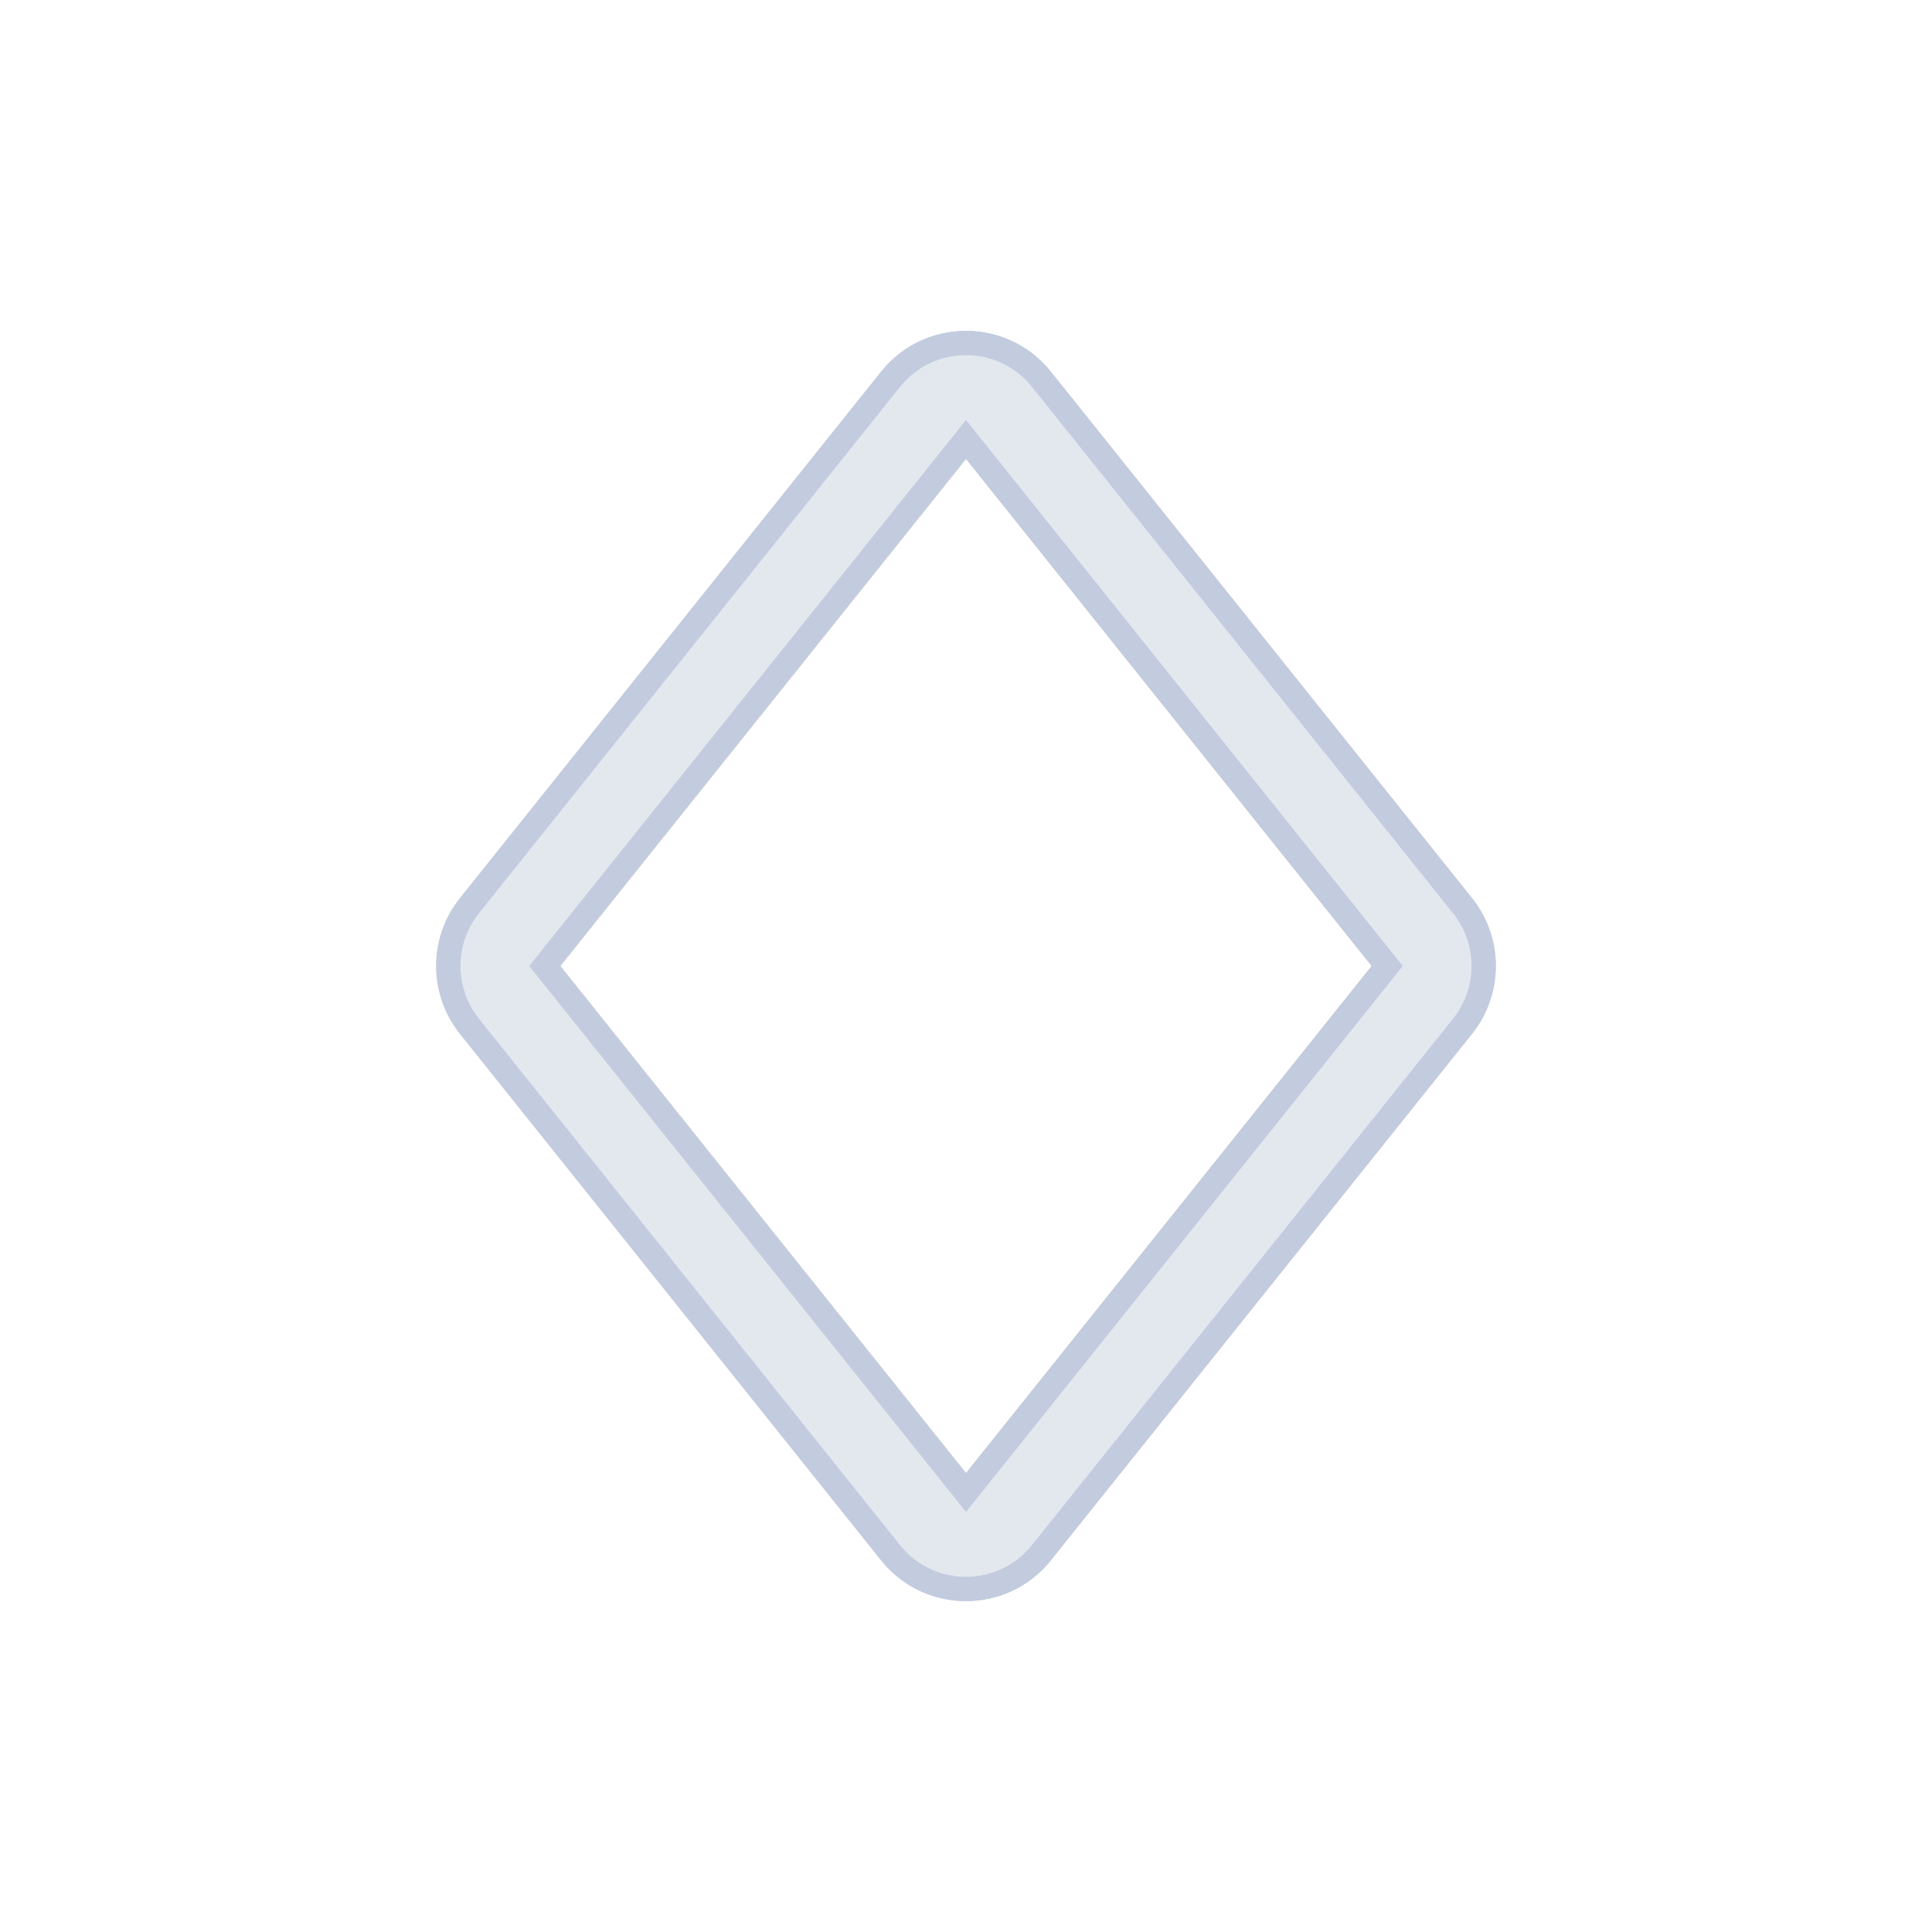 <svg width="80" height="80" viewBox="0 0 80 80" fill="none" xmlns="http://www.w3.org/2000/svg">
  <path fill-rule="evenodd" clip-rule="evenodd" d="M36.876 15.702C38.478 13.701 41.522 13.701 43.123 15.702L60.562 37.501C61.731 38.962 61.731 41.038 60.562 42.498L43.123 64.297C41.522 66.299 38.478 66.299 36.876 64.297L19.438 42.498C18.269 41.038 18.269 38.962 19.438 37.501L36.876 15.702ZM57.438 40L40 18.201L22.561 40L40 61.798L57.438 40Z" fill="#C2CCDE" fill-opacity="0.25" />
  <path fill-rule="evenodd" clip-rule="evenodd" d="M43.123 15.702C41.522 13.701 38.478 13.701 36.876 15.702L19.438 37.501C18.269 38.962 18.269 41.038 19.438 42.498L36.876 64.297C38.478 66.299 41.522 66.299 43.123 64.297L60.562 42.498C61.731 41.038 61.731 38.962 60.562 37.501L43.123 15.702ZM57.438 40L40 18.201L22.561 40L40 61.798L57.438 40Z" fill="#C2CCDE" fill-opacity="0.25" />
  <path fill-rule="evenodd" clip-rule="evenodd" d="M36.876 15.702C38.478 13.701 41.522 13.701 43.123 15.702L60.562 37.501C61.731 38.962 61.731 41.038 60.562 42.498L43.123 64.297C41.522 66.299 38.478 66.299 36.876 64.297L19.438 42.498C18.269 41.038 18.269 38.962 19.438 37.501L36.876 15.702ZM57.438 40L40 18.201L22.561 40L40 61.798L57.438 40Z" stroke="#C2CCDE" />
  <path fill-rule="evenodd" clip-rule="evenodd" d="M43.123 15.702C41.522 13.701 38.478 13.701 36.876 15.702L19.438 37.501C18.269 38.962 18.269 41.038 19.438 42.498L36.876 64.297C38.478 66.299 41.522 66.299 43.123 64.297L60.562 42.498C61.731 41.038 61.731 38.962 60.562 37.501L43.123 15.702ZM57.438 40L40 18.201L22.561 40L40 61.798L57.438 40Z" stroke="#C2CCDE" />
</svg>